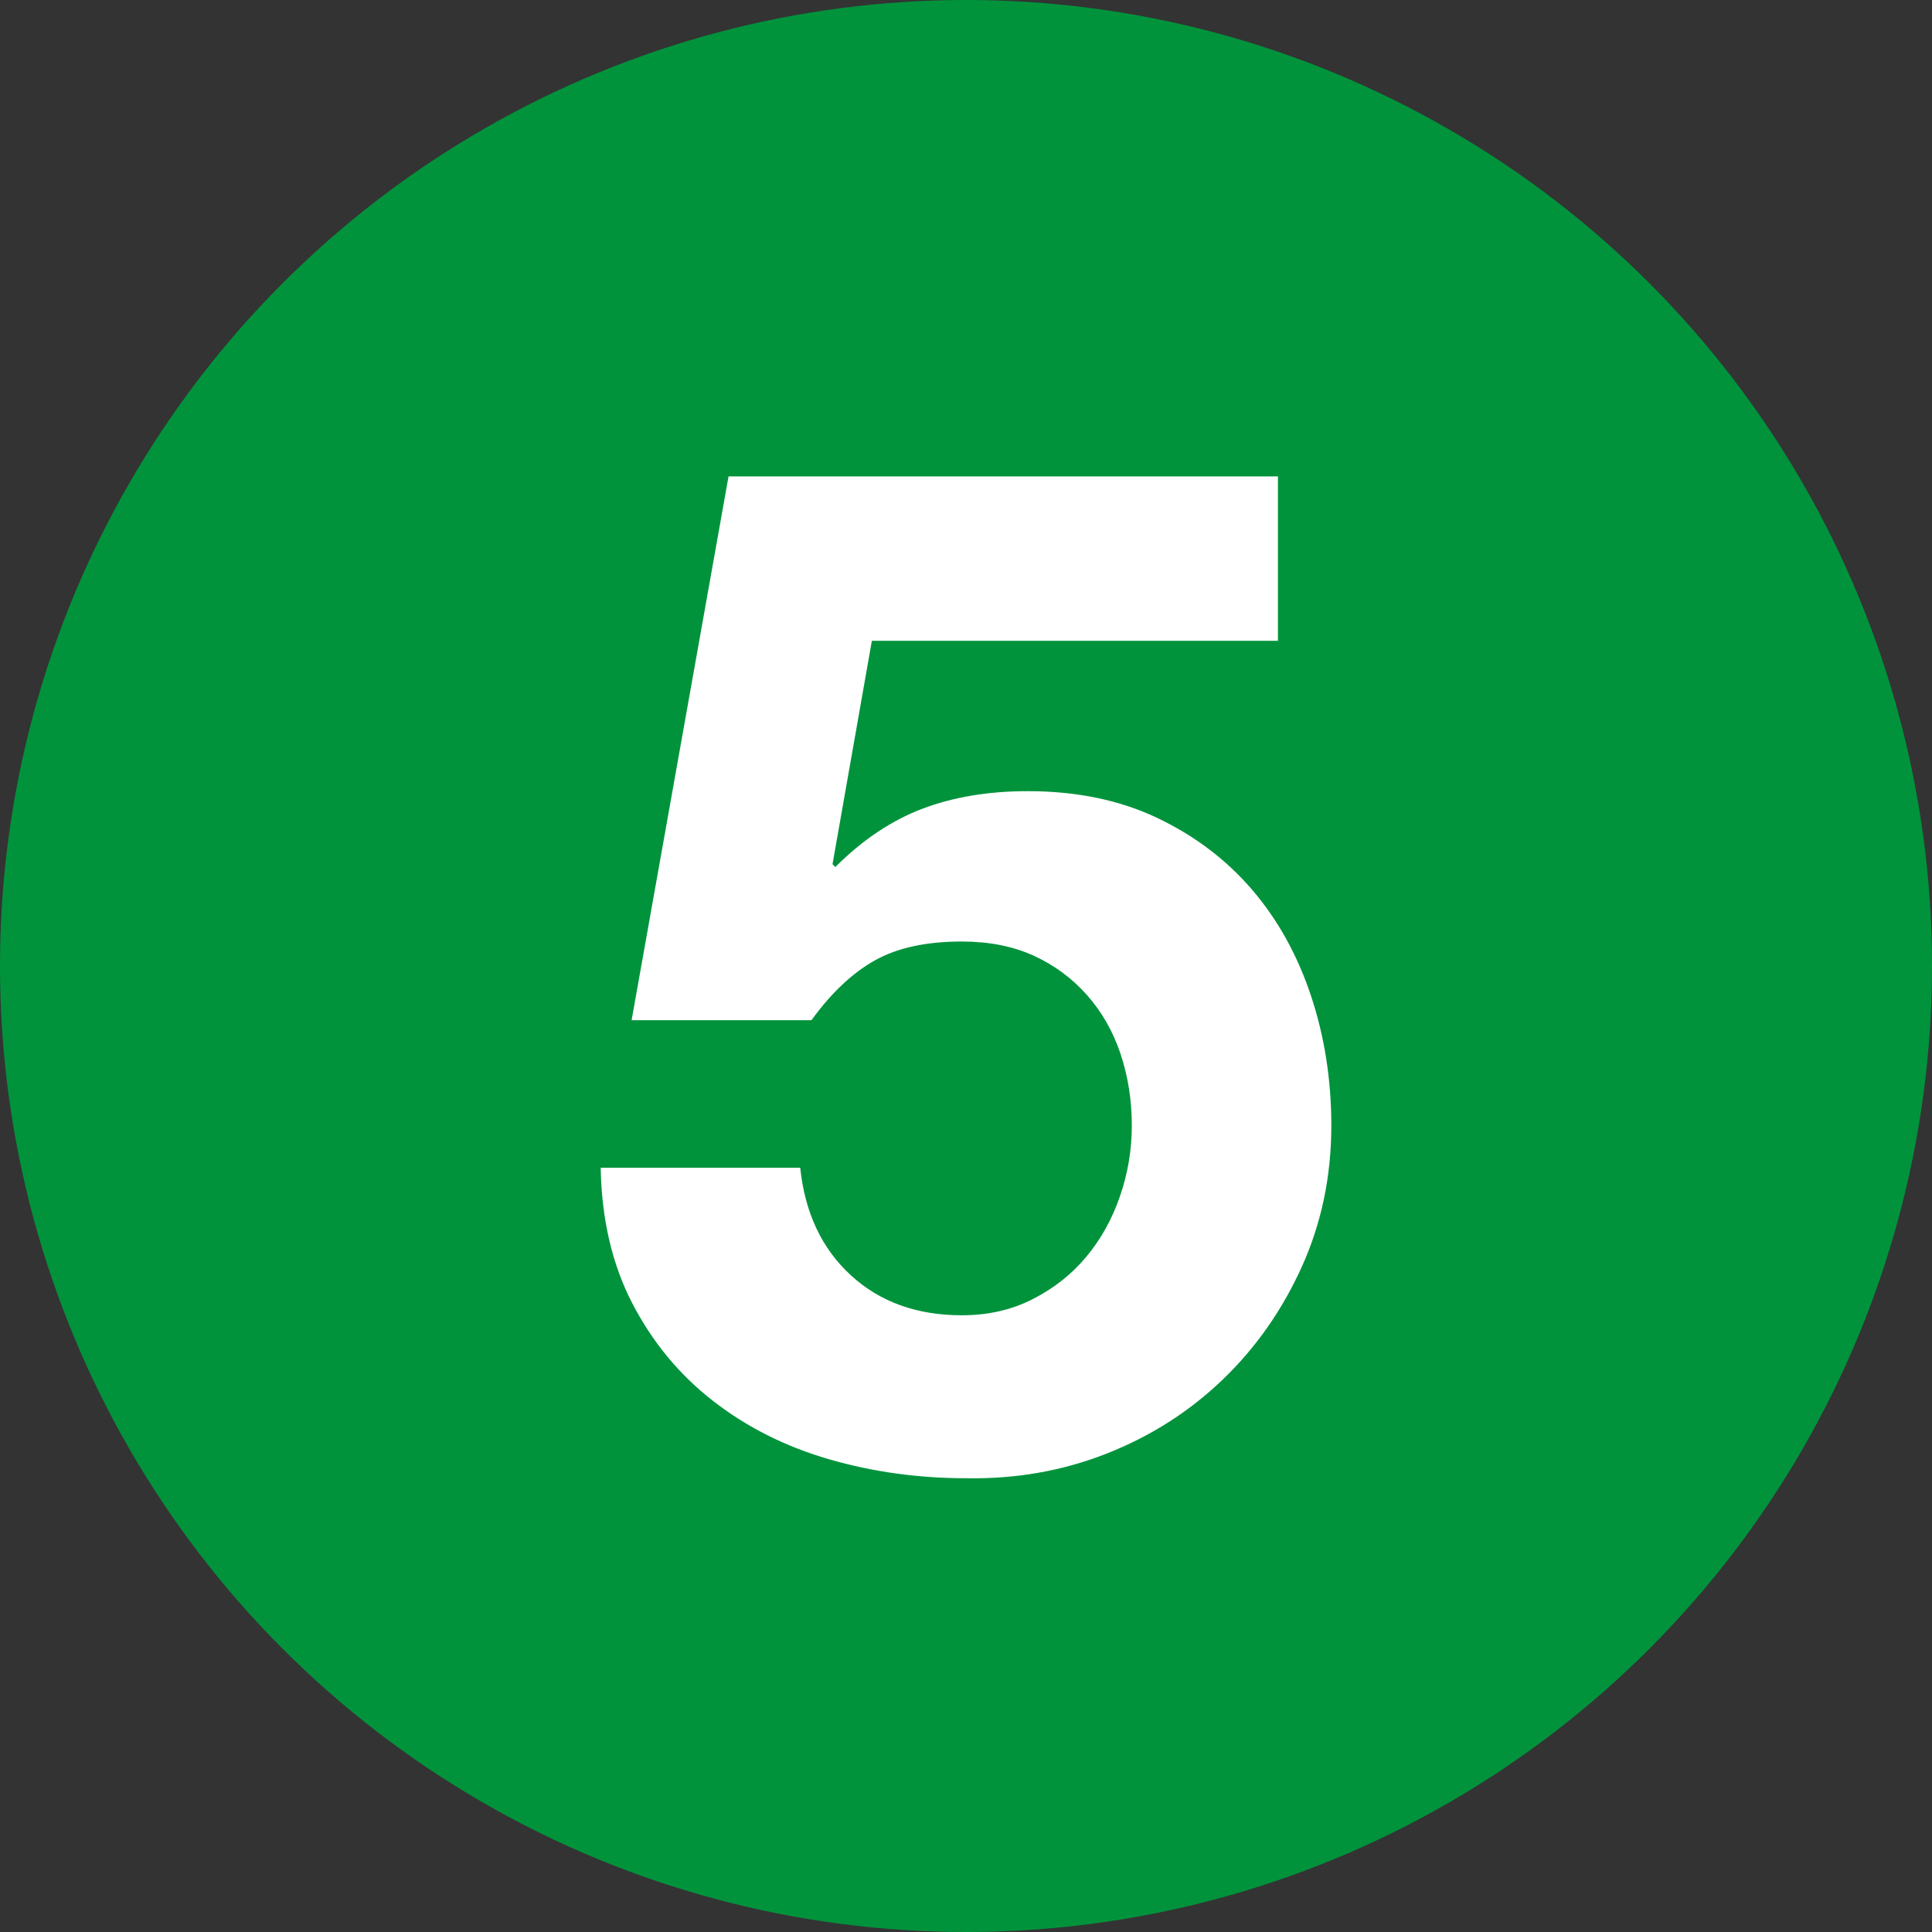 <?xml version="1.0" encoding="utf-8"?>
<!-- Generator: Adobe Illustrator 16.0.0, SVG Export Plug-In . SVG Version: 6.00 Build 0)  -->
<!DOCTYPE svg PUBLIC "-//W3C//DTD SVG 1.1//EN" "http://www.w3.org/Graphics/SVG/1.1/DTD/svg11.dtd">
<svg version="1.1" id="Layer_1" xmlns="http://www.w3.org/2000/svg" xmlns:xlink="http://www.w3.org/1999/xlink" x="0px" y="0px"
  width="88px" height="88px" viewBox="0 0 88 88" enable-background="new 0 0 88 88" xml:space="preserve">
<rect x="0" y="0" width="88" height="88" fill="#333333" stroke="none"/>
<circle fill="#00933C" cx="44" cy="44" r="44"/>
<g>
 <path fill="#FFFFFF" d="M39.712,29.188L37.92,39.364l0.128,0.128c1.237-1.237,2.56-2.122,3.968-2.656
  c1.408-0.533,3.007-0.8,4.8-0.8c2.218,0,4.181,0.406,5.888,1.216c1.706,0.811,3.146,1.899,4.319,3.264
  c1.174,1.366,2.068,2.976,2.688,4.833c0.618,1.854,0.929,3.828,0.929,5.918c0,2.306-0.447,4.448-1.345,6.434
  c-0.896,1.982-2.103,3.701-3.616,5.15c-1.515,1.451-3.273,2.571-5.279,3.36s-4.14,1.162-6.399,1.12
  c-2.176,0-4.256-0.288-6.24-0.864c-1.984-0.575-3.744-1.461-5.28-2.655c-1.536-1.193-2.763-2.678-3.68-4.447
  c-0.918-1.771-1.398-3.829-1.44-6.176h9.088c0.213,2.047,0.981,3.68,2.304,4.896c1.322,1.216,3.008,1.824,5.056,1.824
  c1.194,0,2.272-0.245,3.232-0.736c0.96-0.489,1.77-1.13,2.432-1.92c0.661-0.789,1.174-1.706,1.536-2.752
  c0.362-1.045,0.544-2.122,0.544-3.231c0-1.151-0.171-2.239-0.512-3.265c-0.342-1.022-0.854-1.92-1.536-2.688
  s-1.494-1.364-2.432-1.792c-0.939-0.426-2.027-0.64-3.264-0.64c-1.622,0-2.944,0.288-3.968,0.864
  c-1.024,0.576-1.984,1.483-2.88,2.72h-8.192L33.184,21.7h25.024v7.488H39.712z"/>
</g>
</svg>
